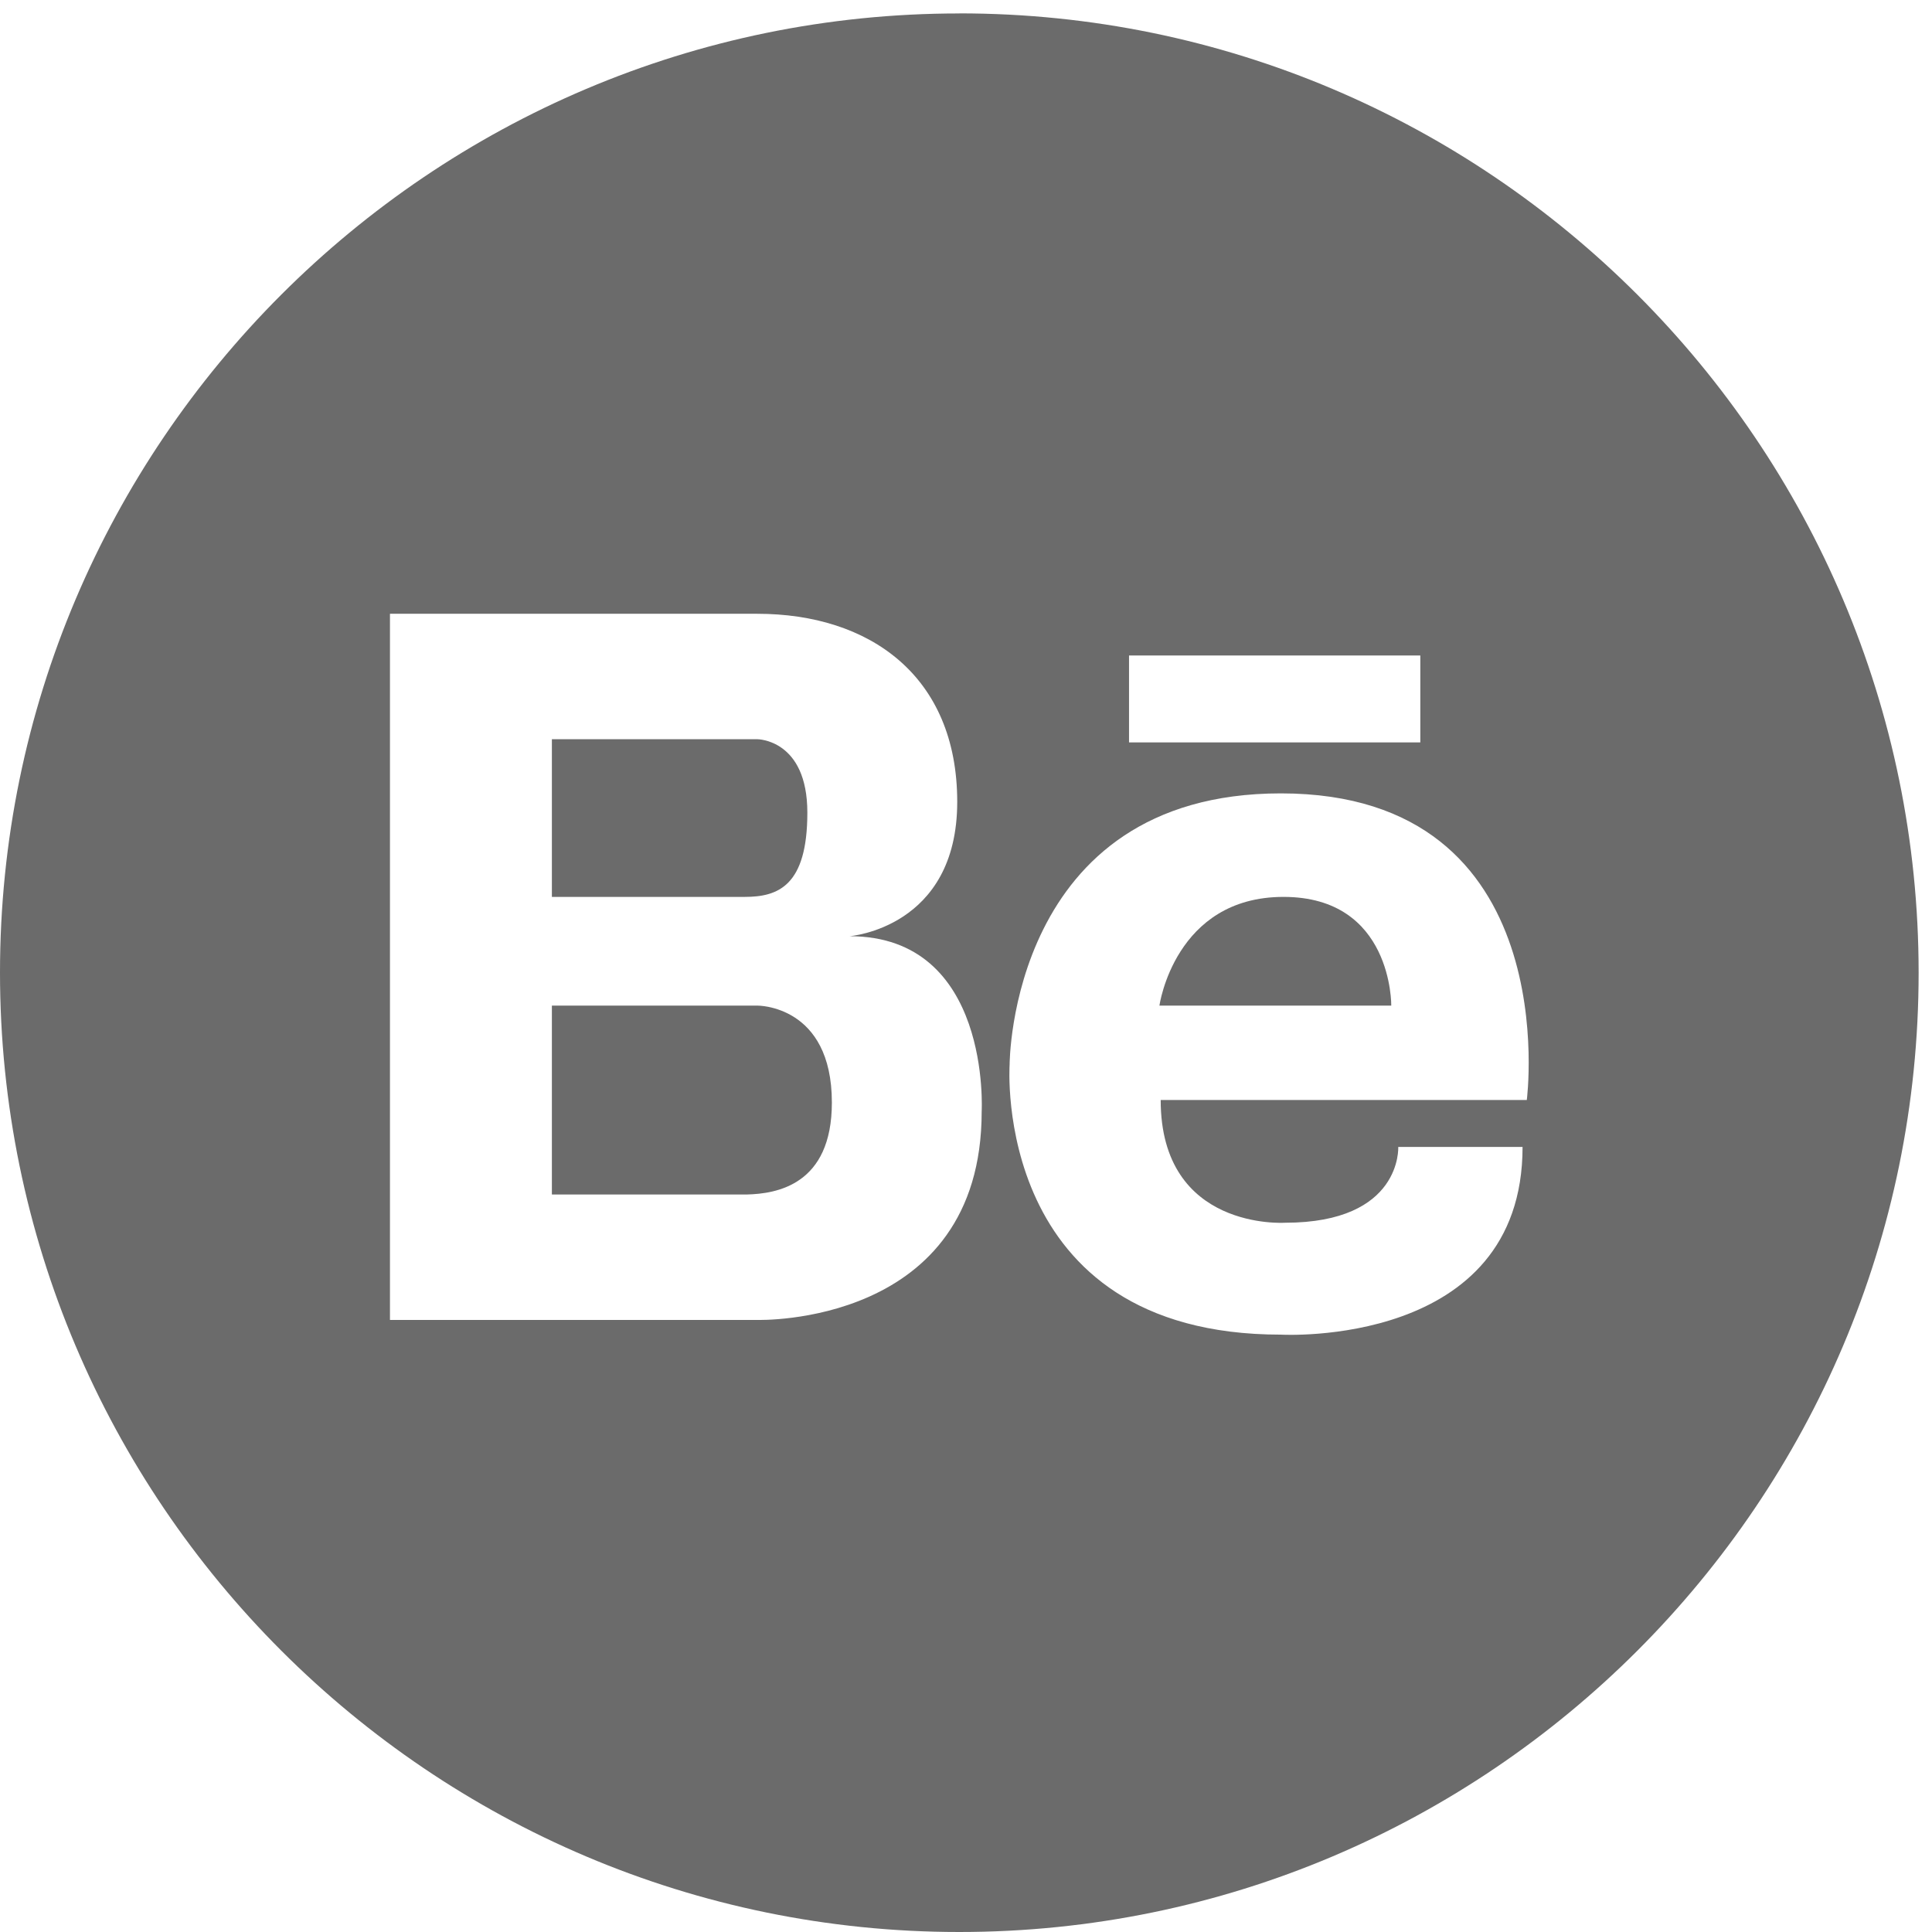 <svg xmlns="http://www.w3.org/2000/svg" width="26" height="26" viewBox="0 0 26 26">
    <g fill="none" fill-rule="evenodd">
        <!--<path fill="#FFF" d="M-25-1347h360v2535H-25z"/>-->
        <g fill="#6B6B6B">
            <path d="M20.546 14.803H15.62c0 1.764 1.674 1.652 1.674 1.652 1.579 0 1.523-1.02 1.523-1.02h1.673c0 2.712-3.252 2.526-3.252 2.526-3.9 0-3.651-3.633-3.651-3.633s-.003-3.651 3.65-3.651c3.847 0 3.31 4.126 3.31 4.126zm-7.335.155c0 2.9-3.019 2.805-3.019 2.805H5.248V8.26h4.944c1.503 0 2.69.83 2.69 2.531 0 1.699-1.449 1.808-1.449 1.808 1.91 0 1.778 2.359 1.778 2.359zm1.983-4.967h3.92v-1.17h-3.92v1.17zM12.909.181C5.792.18 0 5.971 0 13.088 0 20.208 5.792 26 12.91 26c7.12 0 12.91-5.792 12.91-12.91S20.03.18 12.91.18z"/>
            <path d="M10.865 10.936c0-.988-.673-.988-.673-.988H7.427v2.122h2.595c.446 0 .843-.144.843-1.134M17.273 12.07c-1.465 0-1.67 1.463-1.67 1.463h3.12s.02-1.463-1.45-1.463M10.192 13.533H7.427v2.542h2.625c.394-.01 1.143-.125 1.143-1.237 0-1.317-1.003-1.305-1.003-1.305"/>
        </g>
    </g>
</svg>

